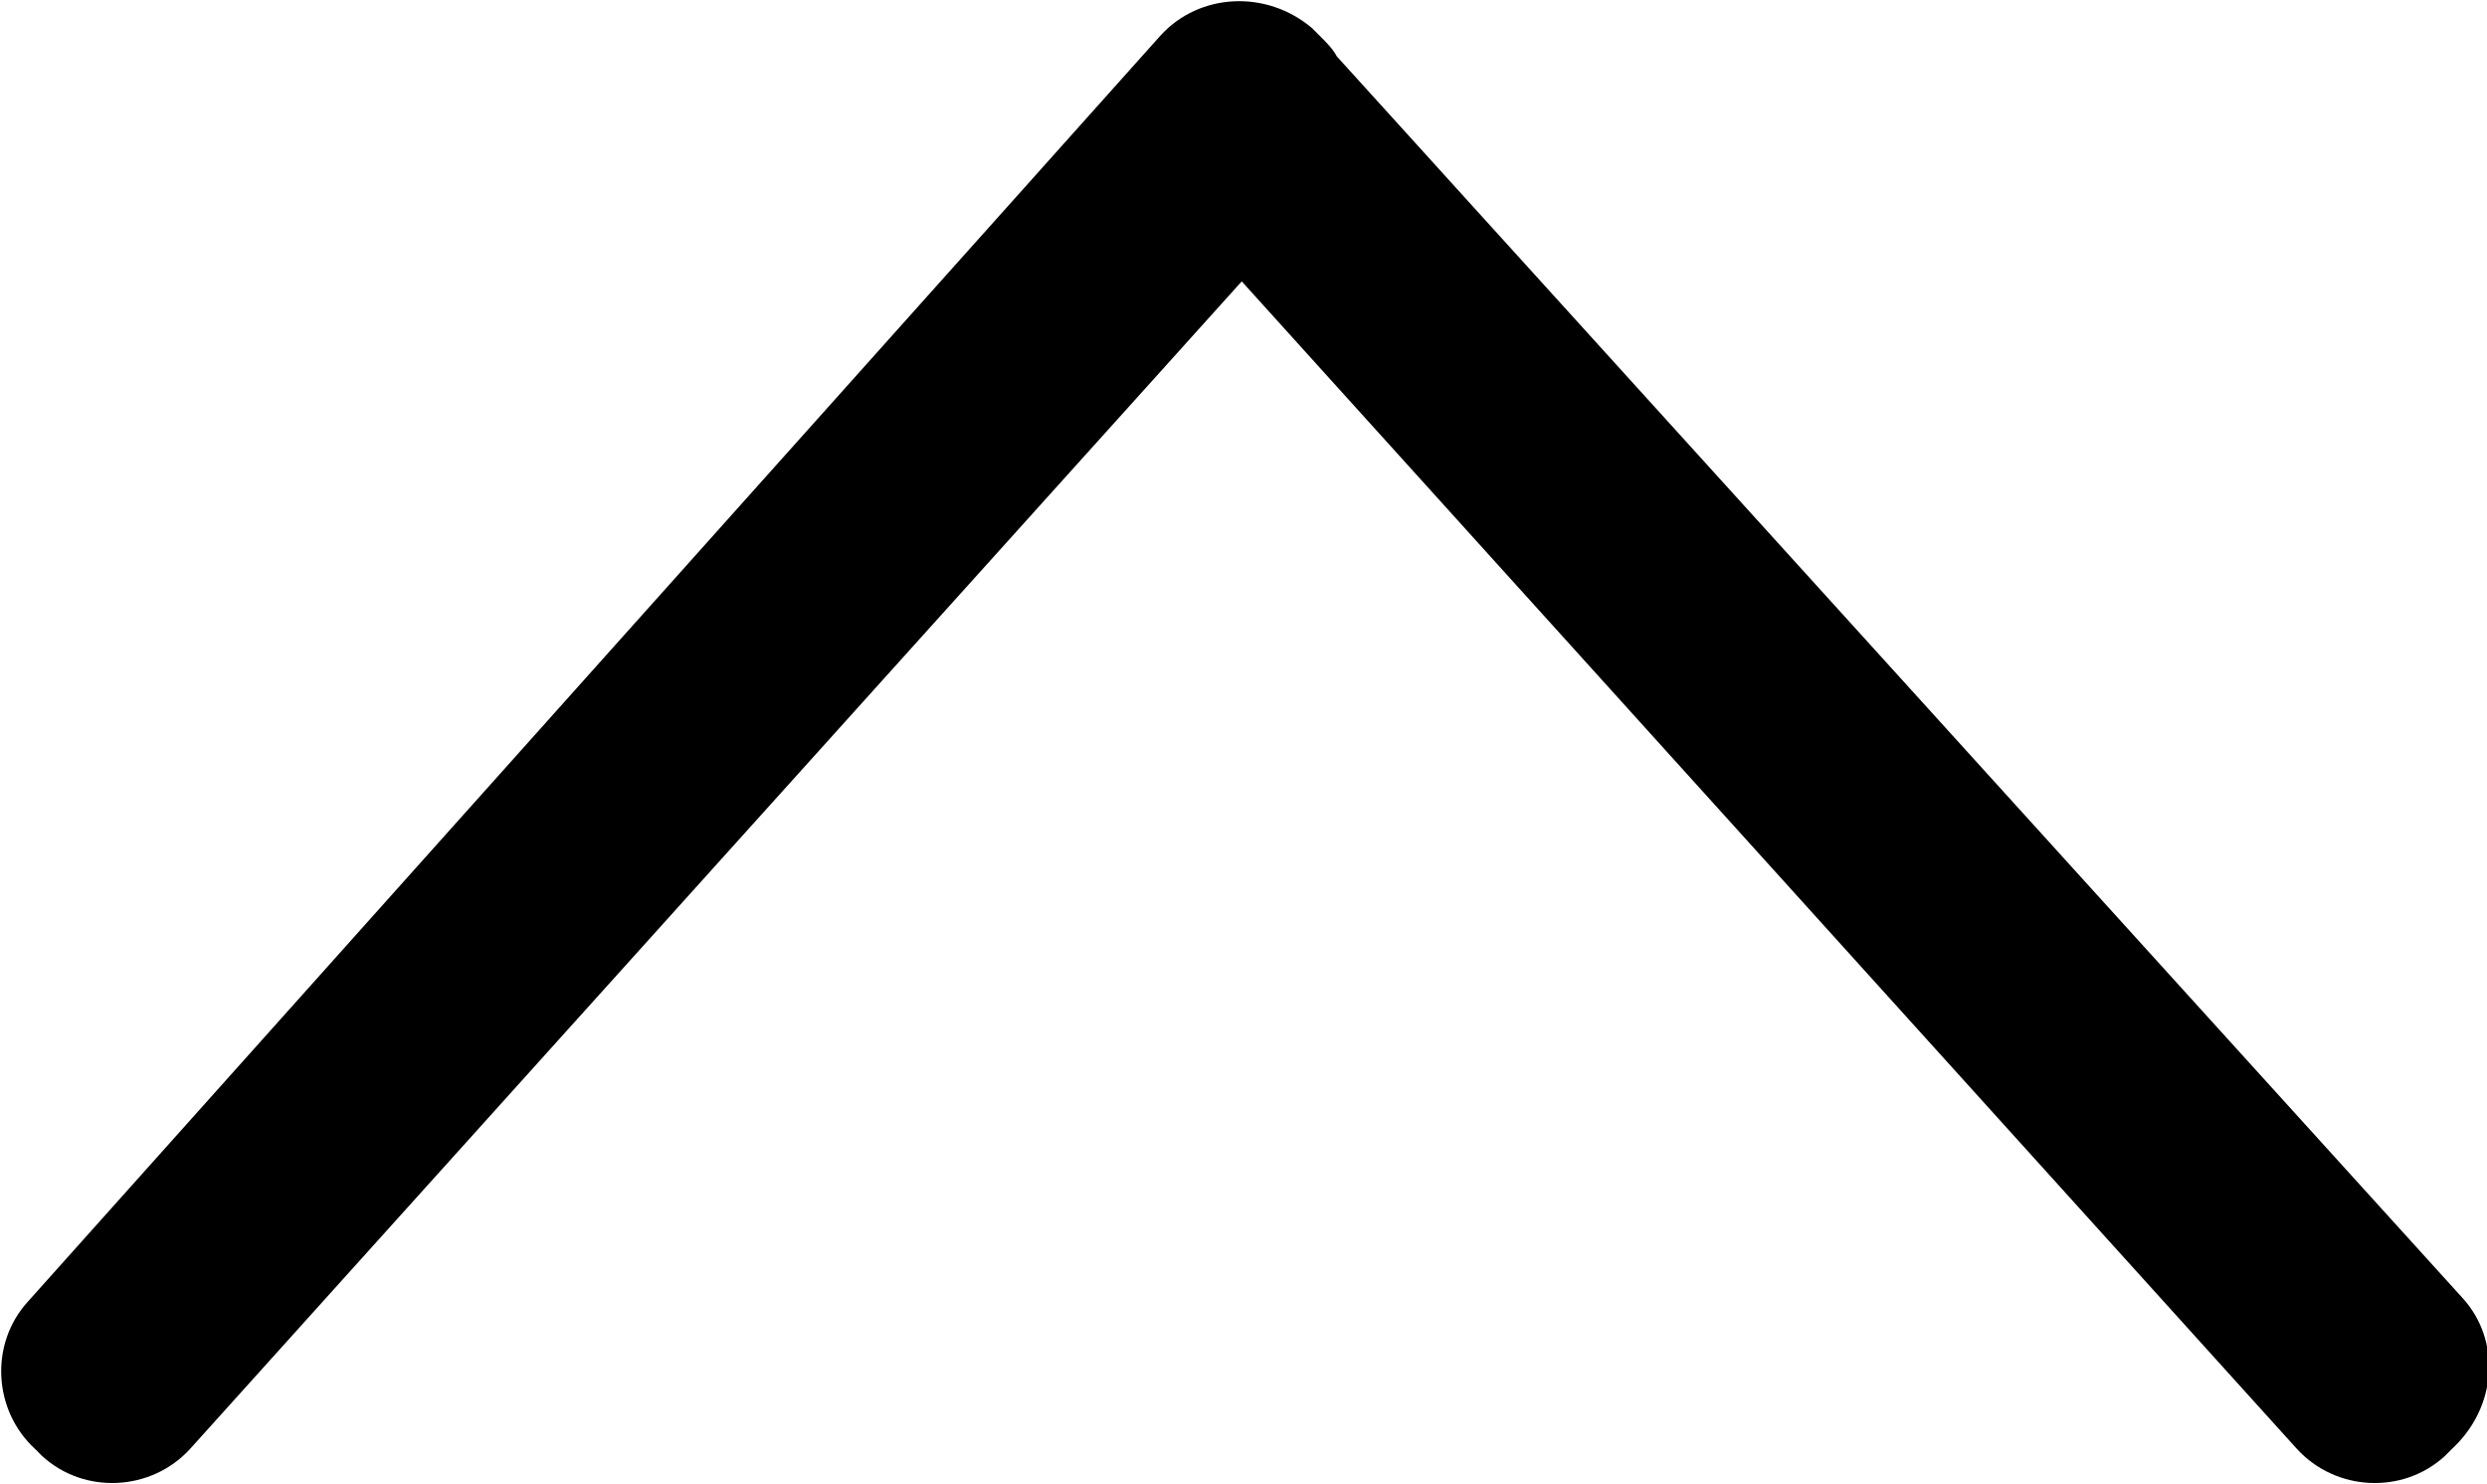 <?xml version="1.0" encoding="utf-8"?>
<!-- Generator: Adobe Illustrator 23.0.1, SVG Export Plug-In . SVG Version: 6.00 Build 0)  -->
<svg version="1.1" id="Layer_1" xmlns="http://www.w3.org/2000/svg" xmlns:xlink="http://www.w3.org/1999/xlink" x="0px" y="0px"
	 viewBox="0 0 70.7 42.2" style="enable-background:new 0 0 70.7 42.2;" xml:space="preserve">
<path d="M70,36.9L38,1.6c-0.1-0.2-0.3-0.4-0.5-0.6l-0.2-0.2C36-0.3,34.1-0.2,33,1L0.8,37c-1.1,1.2-1,3.1,0.2,4.2l0.2,0.2
	c1.2,1.1,3.1,1,4.2-0.2L35.3,8l30,33.2c1.1,1.2,3,1.3,4.2,0.2l0.2-0.2C71,40,71.1,38.1,70,36.9z"/>
</svg>
